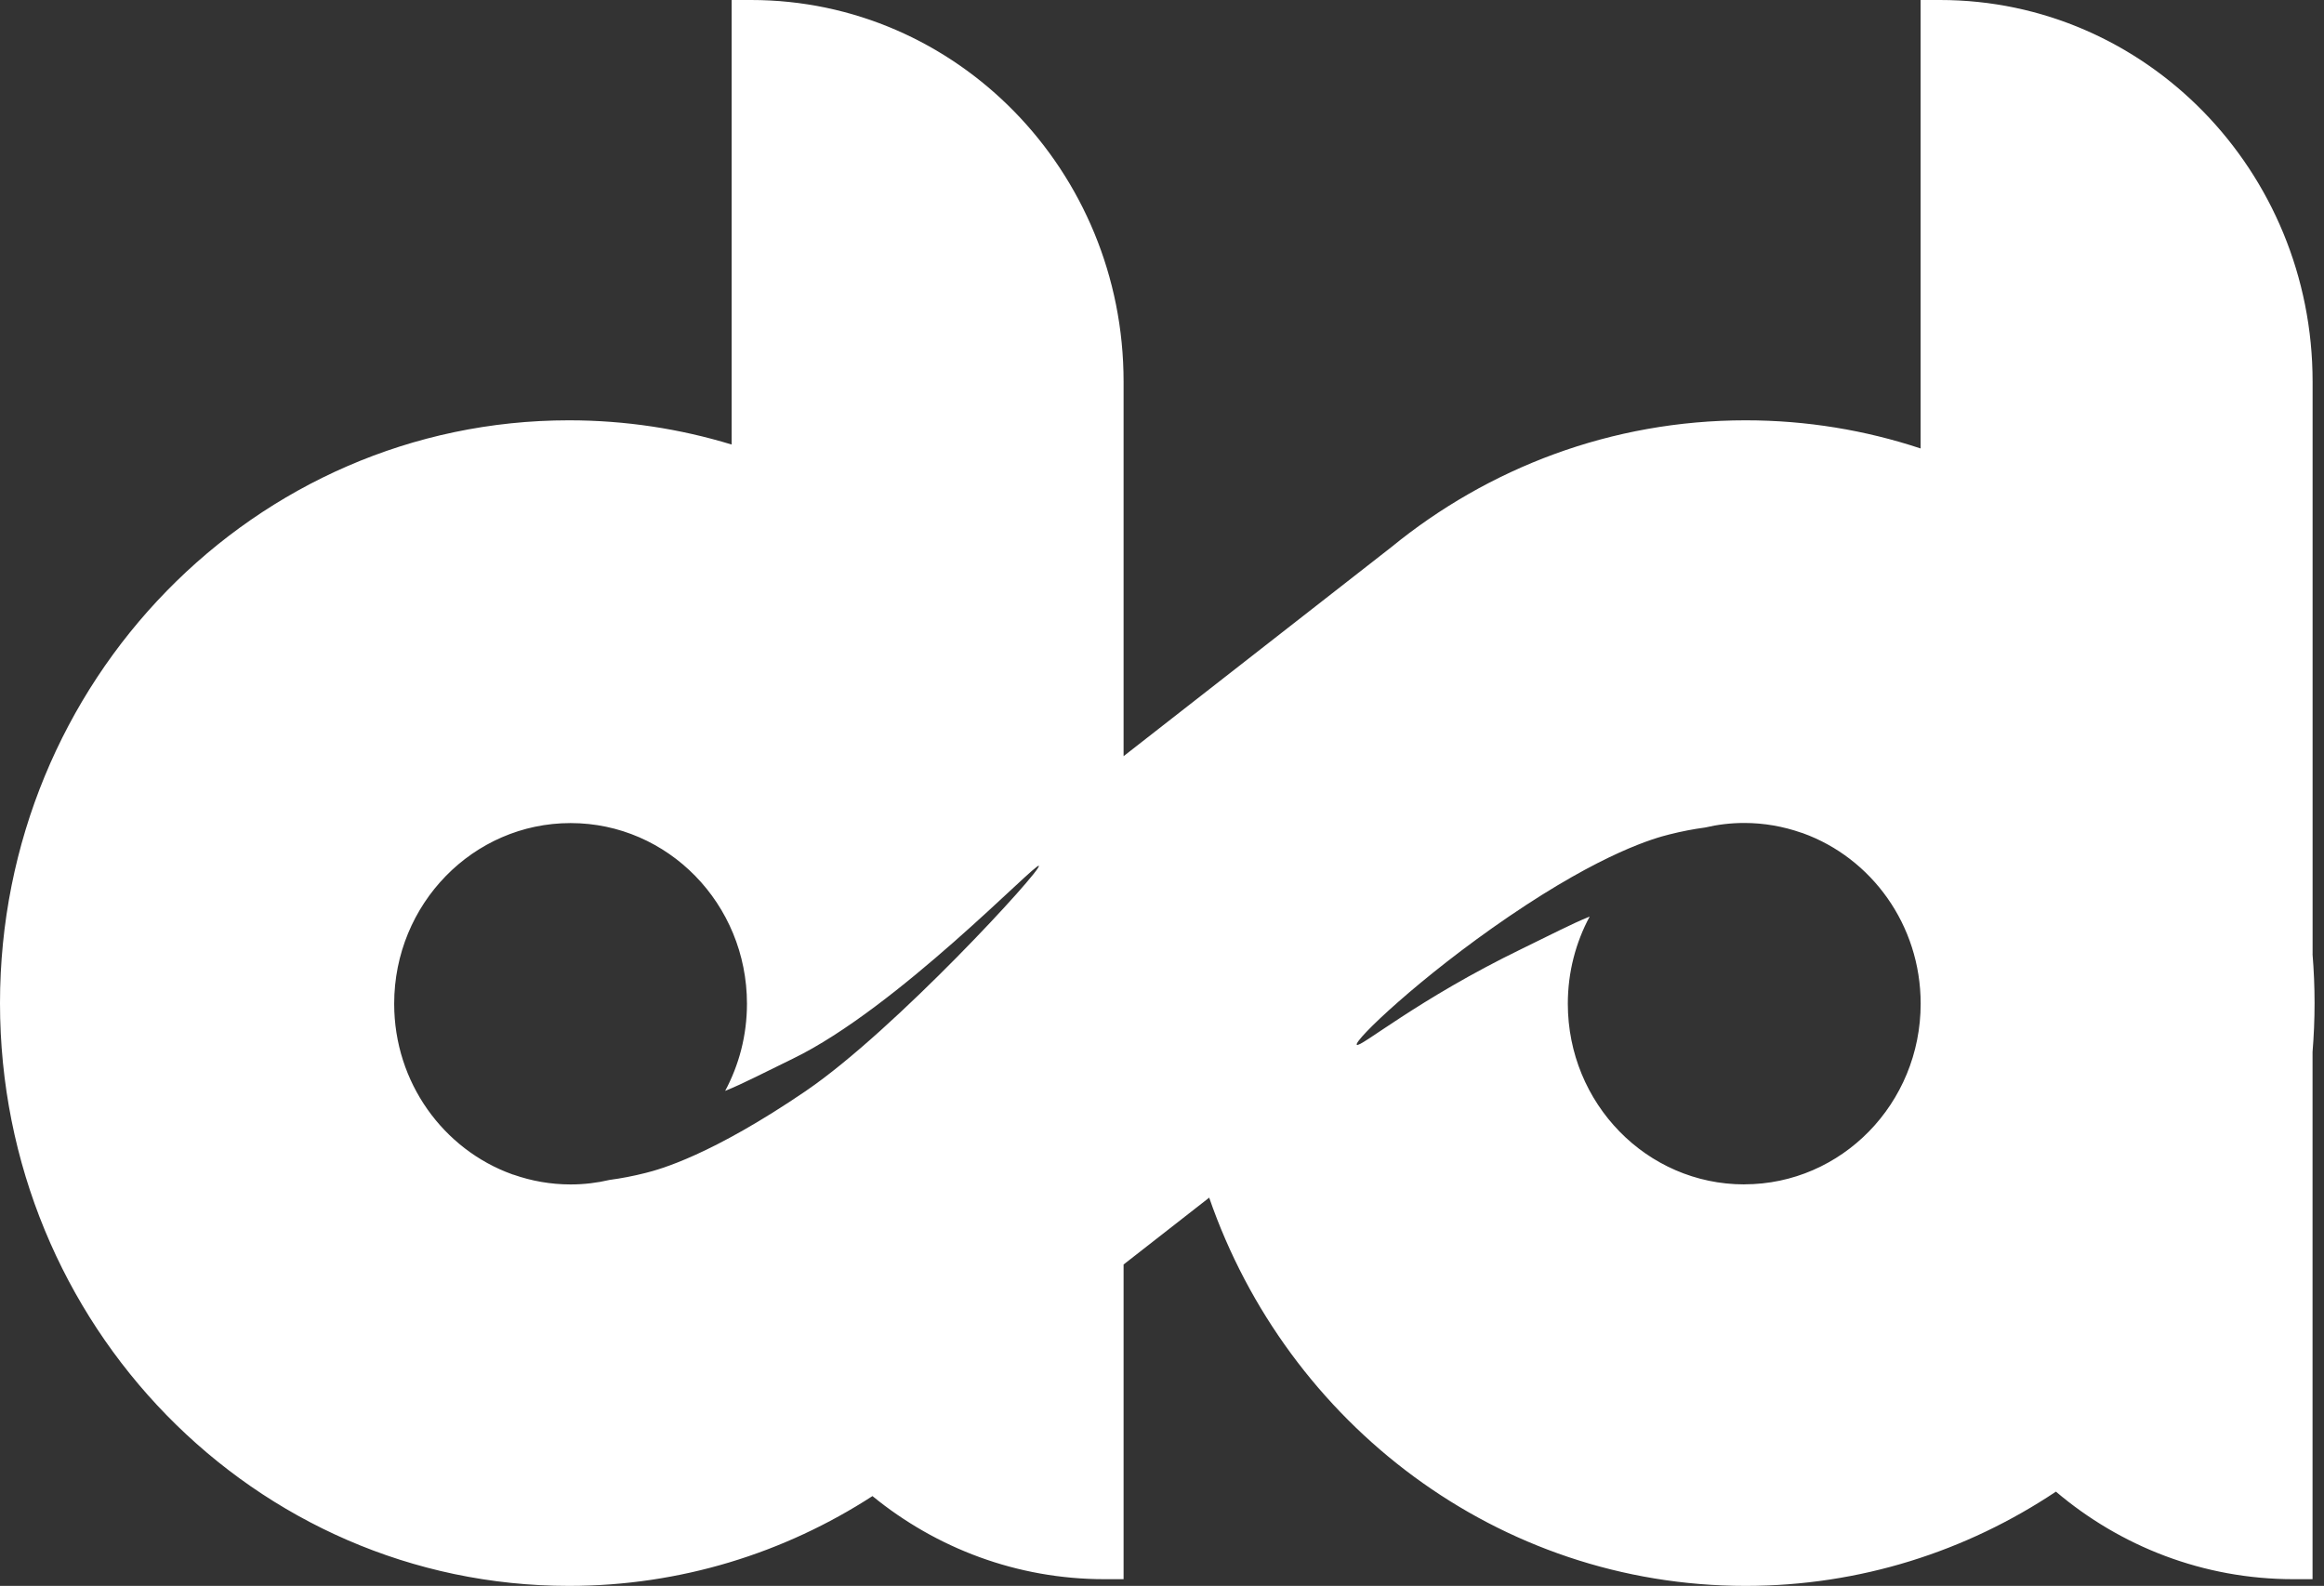 <svg width="85" height="58" viewBox="0 0 85 58" fill="none" xmlns="http://www.w3.org/2000/svg">
<rect x="0" y="0" width="85" height="58" fill="#333333" stroke="none"/>
<path d="M84.583 34.898V13.958C84.583 6.249 78.482 0 70.955 0H70.246V16.401C68.23 15.734 66.08 15.372 63.846 15.372C58.94 15.372 54.433 17.111 50.875 20.02L41.095 27.655V13.958C41.097 6.249 34.996 0 27.47 0H26.76V16.258C24.875 15.683 22.878 15.372 20.809 15.372C9.317 15.372 0 24.915 0 36.687C0 48.459 9.317 58 20.809 58C24.89 58 28.697 56.795 31.91 54.716C34.24 56.618 37.189 57.755 40.398 57.755H41.095V46.246L44.226 43.801C47.085 52.073 54.79 58 63.846 58C68.033 58 71.931 56.732 75.195 54.553C77.554 56.553 80.582 57.755 83.884 57.755H84.581V38.475C84.629 37.886 84.655 37.288 84.655 36.687C84.655 36.085 84.629 35.487 84.581 34.898H84.583ZM29.491 39.888C26.008 42.261 24.131 42.767 23.614 42.897C23.156 43.013 22.718 43.096 22.299 43.152C21.839 43.26 21.362 43.318 20.87 43.318C20.141 43.318 19.44 43.191 18.784 42.962C18.765 42.957 18.745 42.952 18.726 42.946H18.731C16.219 42.041 14.417 39.591 14.417 36.71C14.417 33.06 17.306 30.102 20.869 30.102C24.432 30.102 27.32 33.06 27.32 36.71C27.32 37.865 27.03 38.95 26.522 39.897C27.198 39.624 27.973 39.216 29 38.718C32.819 36.866 37.893 31.528 37.996 31.666C38.109 31.817 32.726 37.681 29.489 39.888H29.491ZM63.795 43.316C60.231 43.316 57.343 40.358 57.343 36.708C57.343 35.552 57.633 34.467 58.142 33.521C57.465 33.794 56.691 34.202 55.664 34.699C51.845 36.551 49.728 38.347 49.624 38.21C49.511 38.059 51.936 35.735 55.174 33.528C58.657 31.155 60.534 30.649 61.051 30.519C61.509 30.403 61.947 30.32 62.366 30.264C62.826 30.156 63.303 30.098 63.795 30.098C64.524 30.098 65.225 30.225 65.881 30.454C65.9 30.459 65.921 30.464 65.939 30.47H65.934C68.447 31.375 70.248 33.825 70.248 36.706C70.248 40.356 67.359 43.314 63.796 43.314L63.795 43.316Z" fill="white"/>
</svg>
